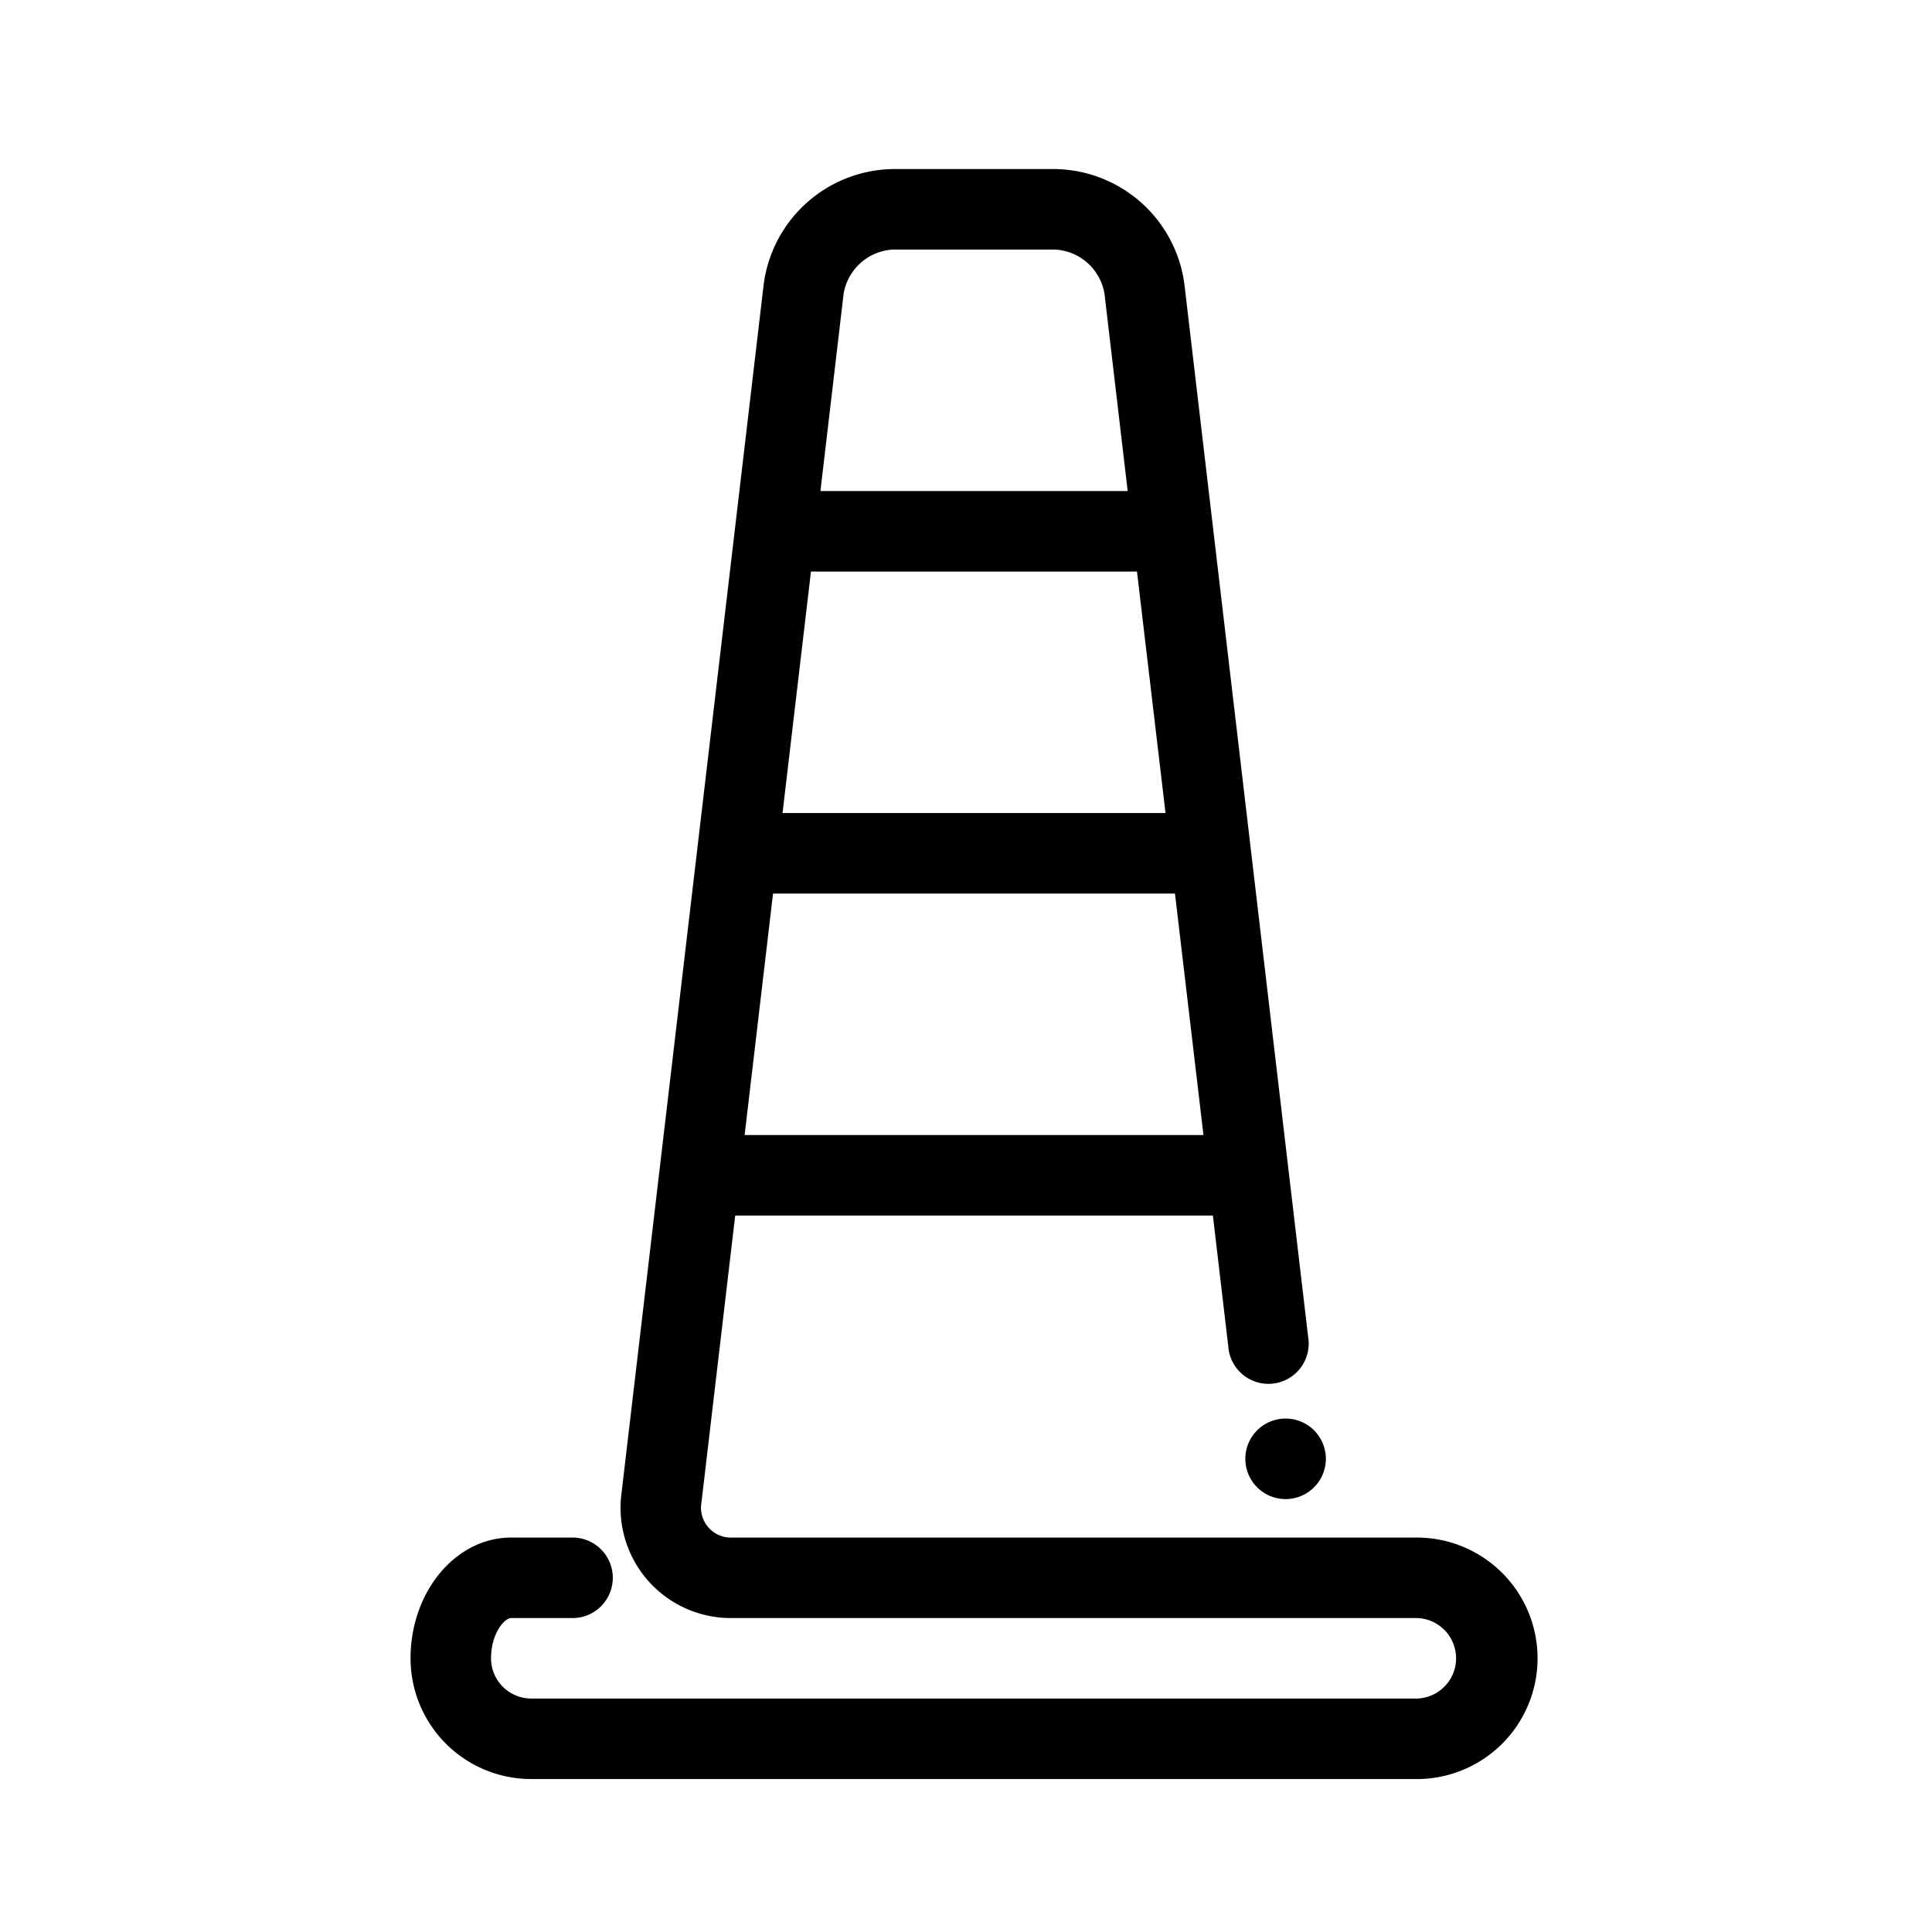<svg viewBox="0 0 80 80" xmlns="http://www.w3.org/2000/svg" class="icon" role="icon">
    <title>
        Illustrative Icons/Cone
    </title>
    <path d="M58.667 63.667H30.333a1.238 1.238 0 01-1.288-1.449l1.398-11.885h19.78l.637 5.415a1.667 1.667 0 103.307-.39l-5.122-43.576A5.483 5.483 0 0043.667 7H37a5.483 5.483 0 00-5.378 4.782l-5.887 50.051A4.567 4.567 0 0030.333 67h28.334a1.667 1.667 0 010 3.333H22c-.92 0-1.667-.746-1.667-1.666 0-1.019.547-1.667.834-1.667h2.5a1.667 1.667 0 100-3.333h-2.5c-2.299 0-4.167 2.243-4.167 5a5 5 0 005 5h36.667a5 5 0 100-10zM30.833 47l1.177-10h16.643l1.18 10h-19zm17.429-13.333H32.403l1.177-10h13.5l1.182 10zM37 10.333h6.667c1.036.046 1.899.81 2.068 1.834l.96 8.166H33.972l.96-8.166A2.193 2.193 0 0137 10.333zm16.193 51.74a1.667 1.667 0 100-3.333 1.667 1.667 0 000 3.333z"/>
</svg>
